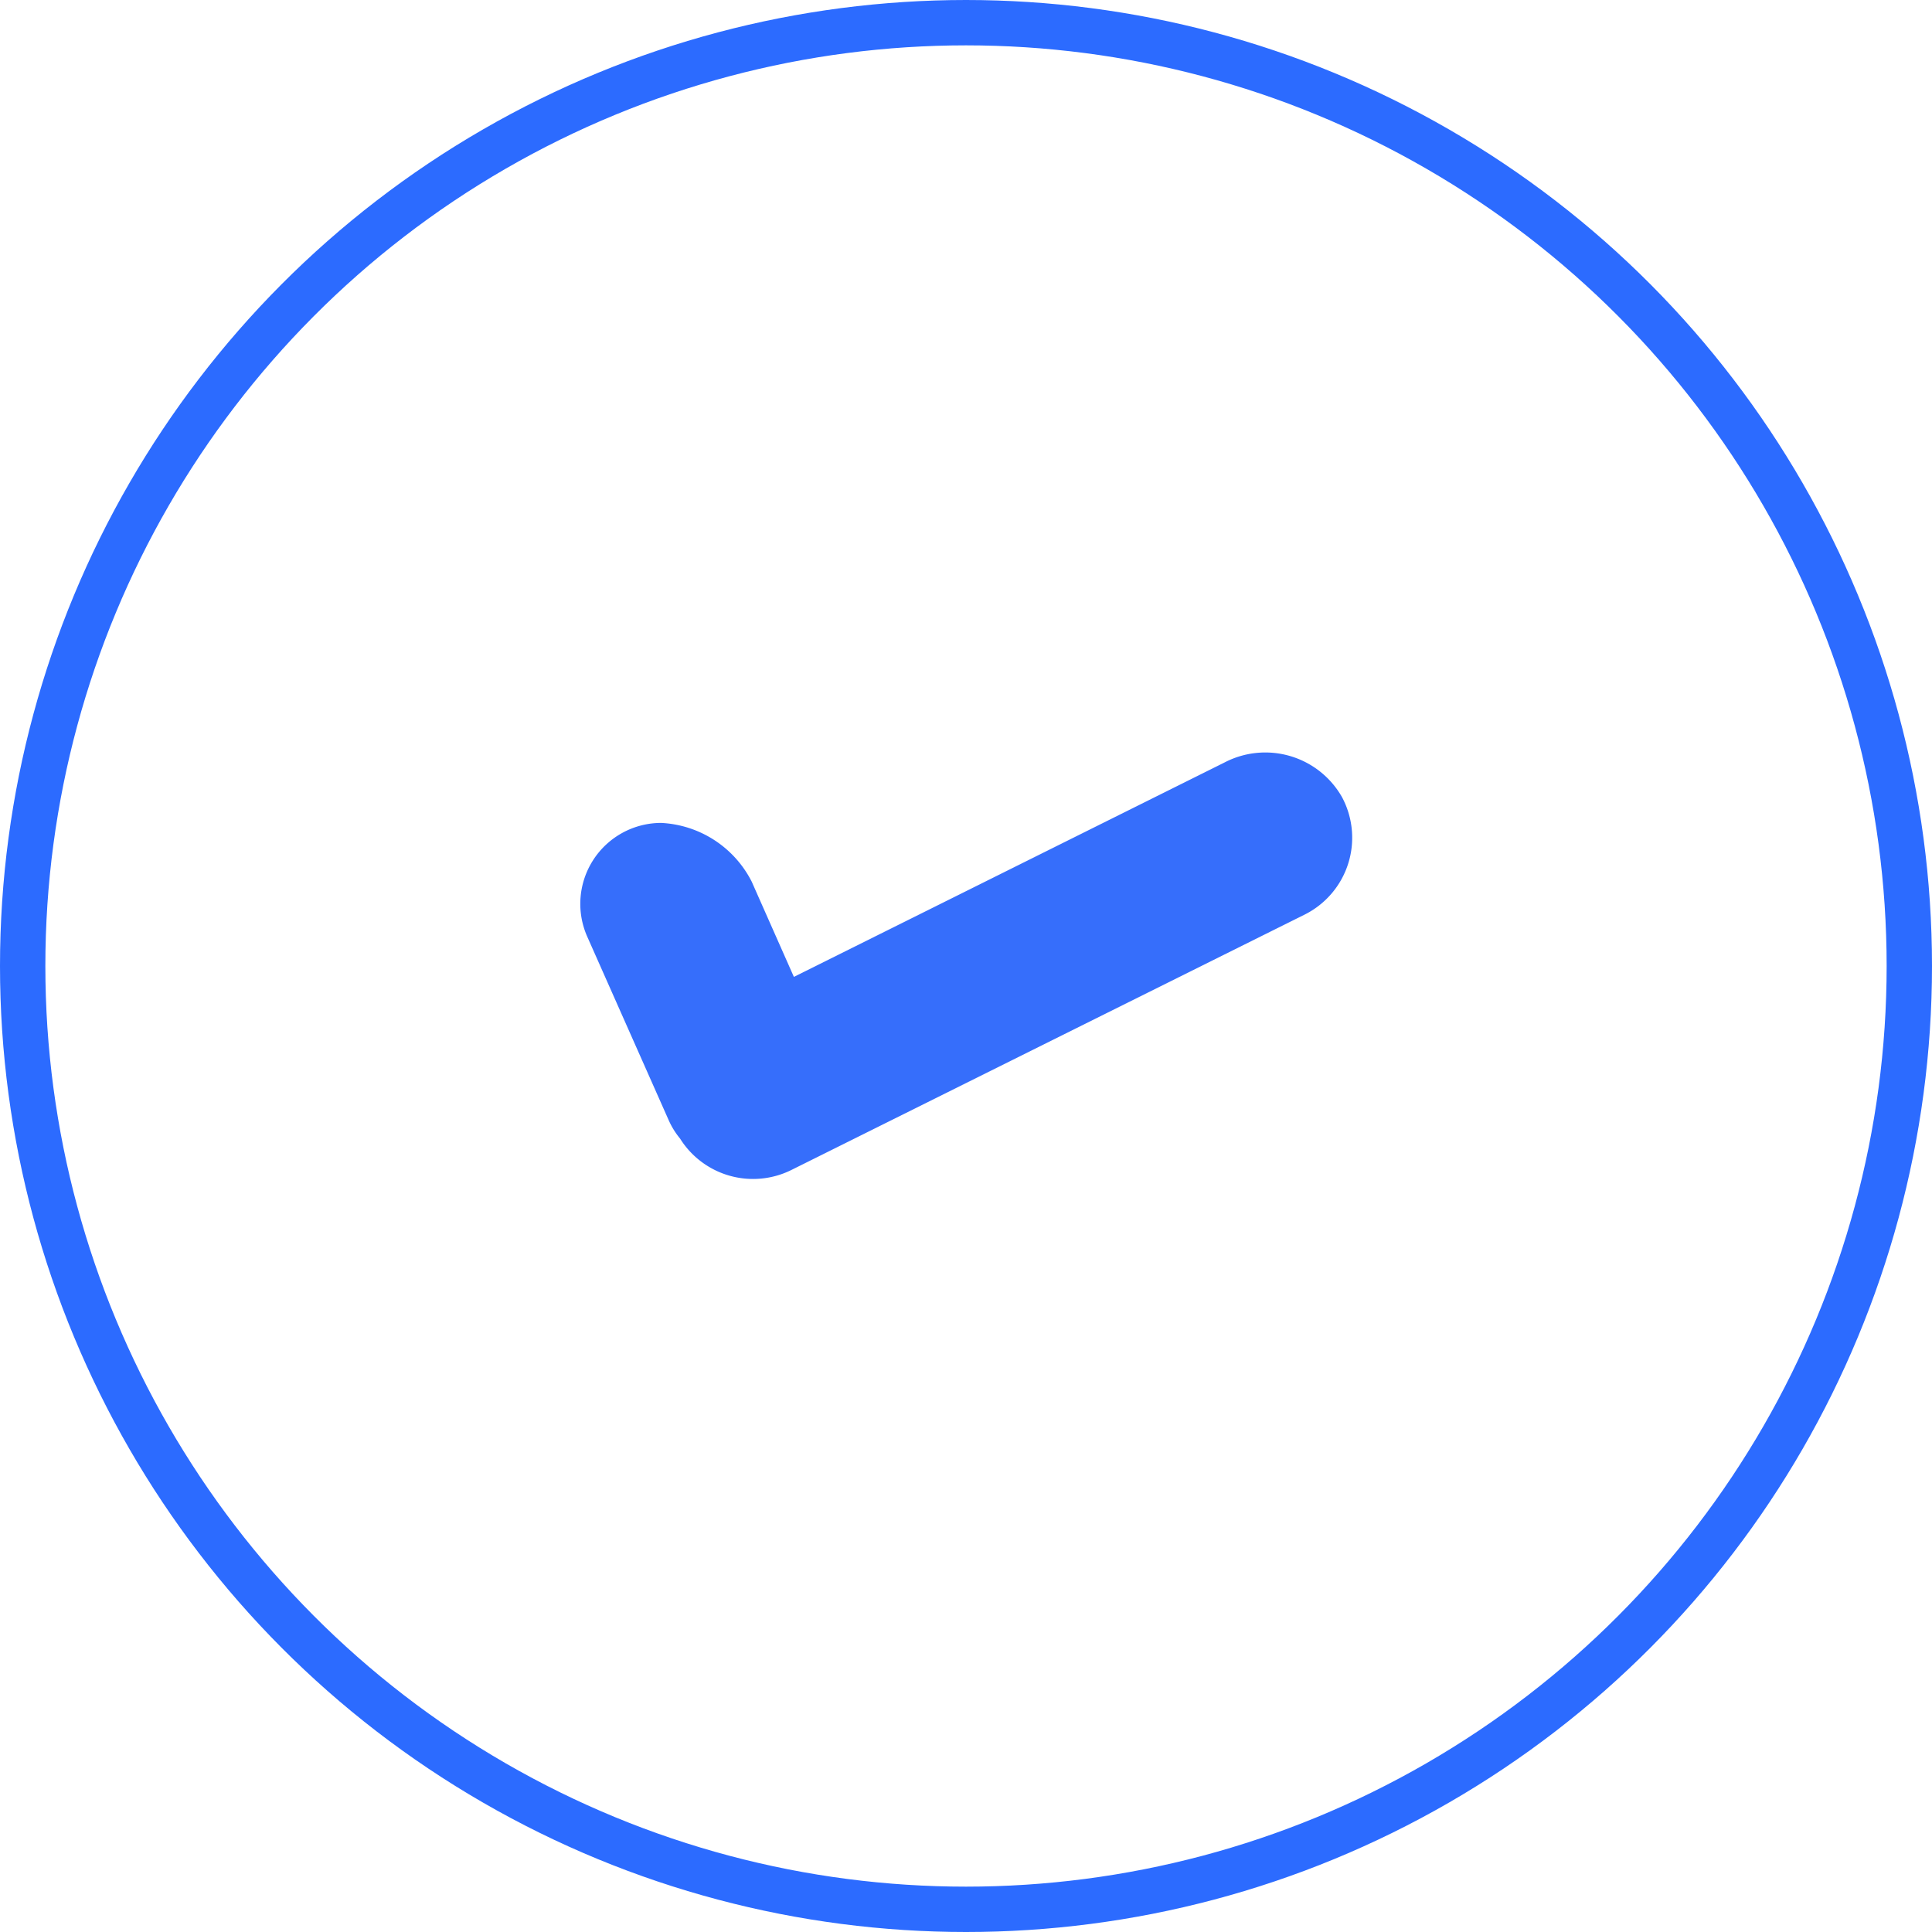 <svg id="Layer_1" data-name="Layer 1" xmlns="http://www.w3.org/2000/svg" viewBox="0 0 85.2 85.2"><defs><style>.cls-1{fill:none;stroke:#2c6bff;stroke-miterlimit:10;stroke-width:2px;}.cls-2{fill:#366efb;}</style></defs><title>Tick_icon</title><circle class="cls-1" cx="42.6" cy="42.6" r="41.6"/><path class="cls-2" d="M1207.75,383.24a3.89,3.89,0,0,0-5.17-1.53l-19,9.46-1.86-4.2a4.74,4.74,0,0,0-4-2.59h0a3.57,3.57,0,0,0-3.26,5l3.59,8.09a3.49,3.49,0,0,0,.51.83,3.8,3.8,0,0,0,4.9,1.39l22.65-11.27A3.79,3.79,0,0,0,1207.75,383.24Z" transform="translate(-1148.57 -348.09)"/></svg>